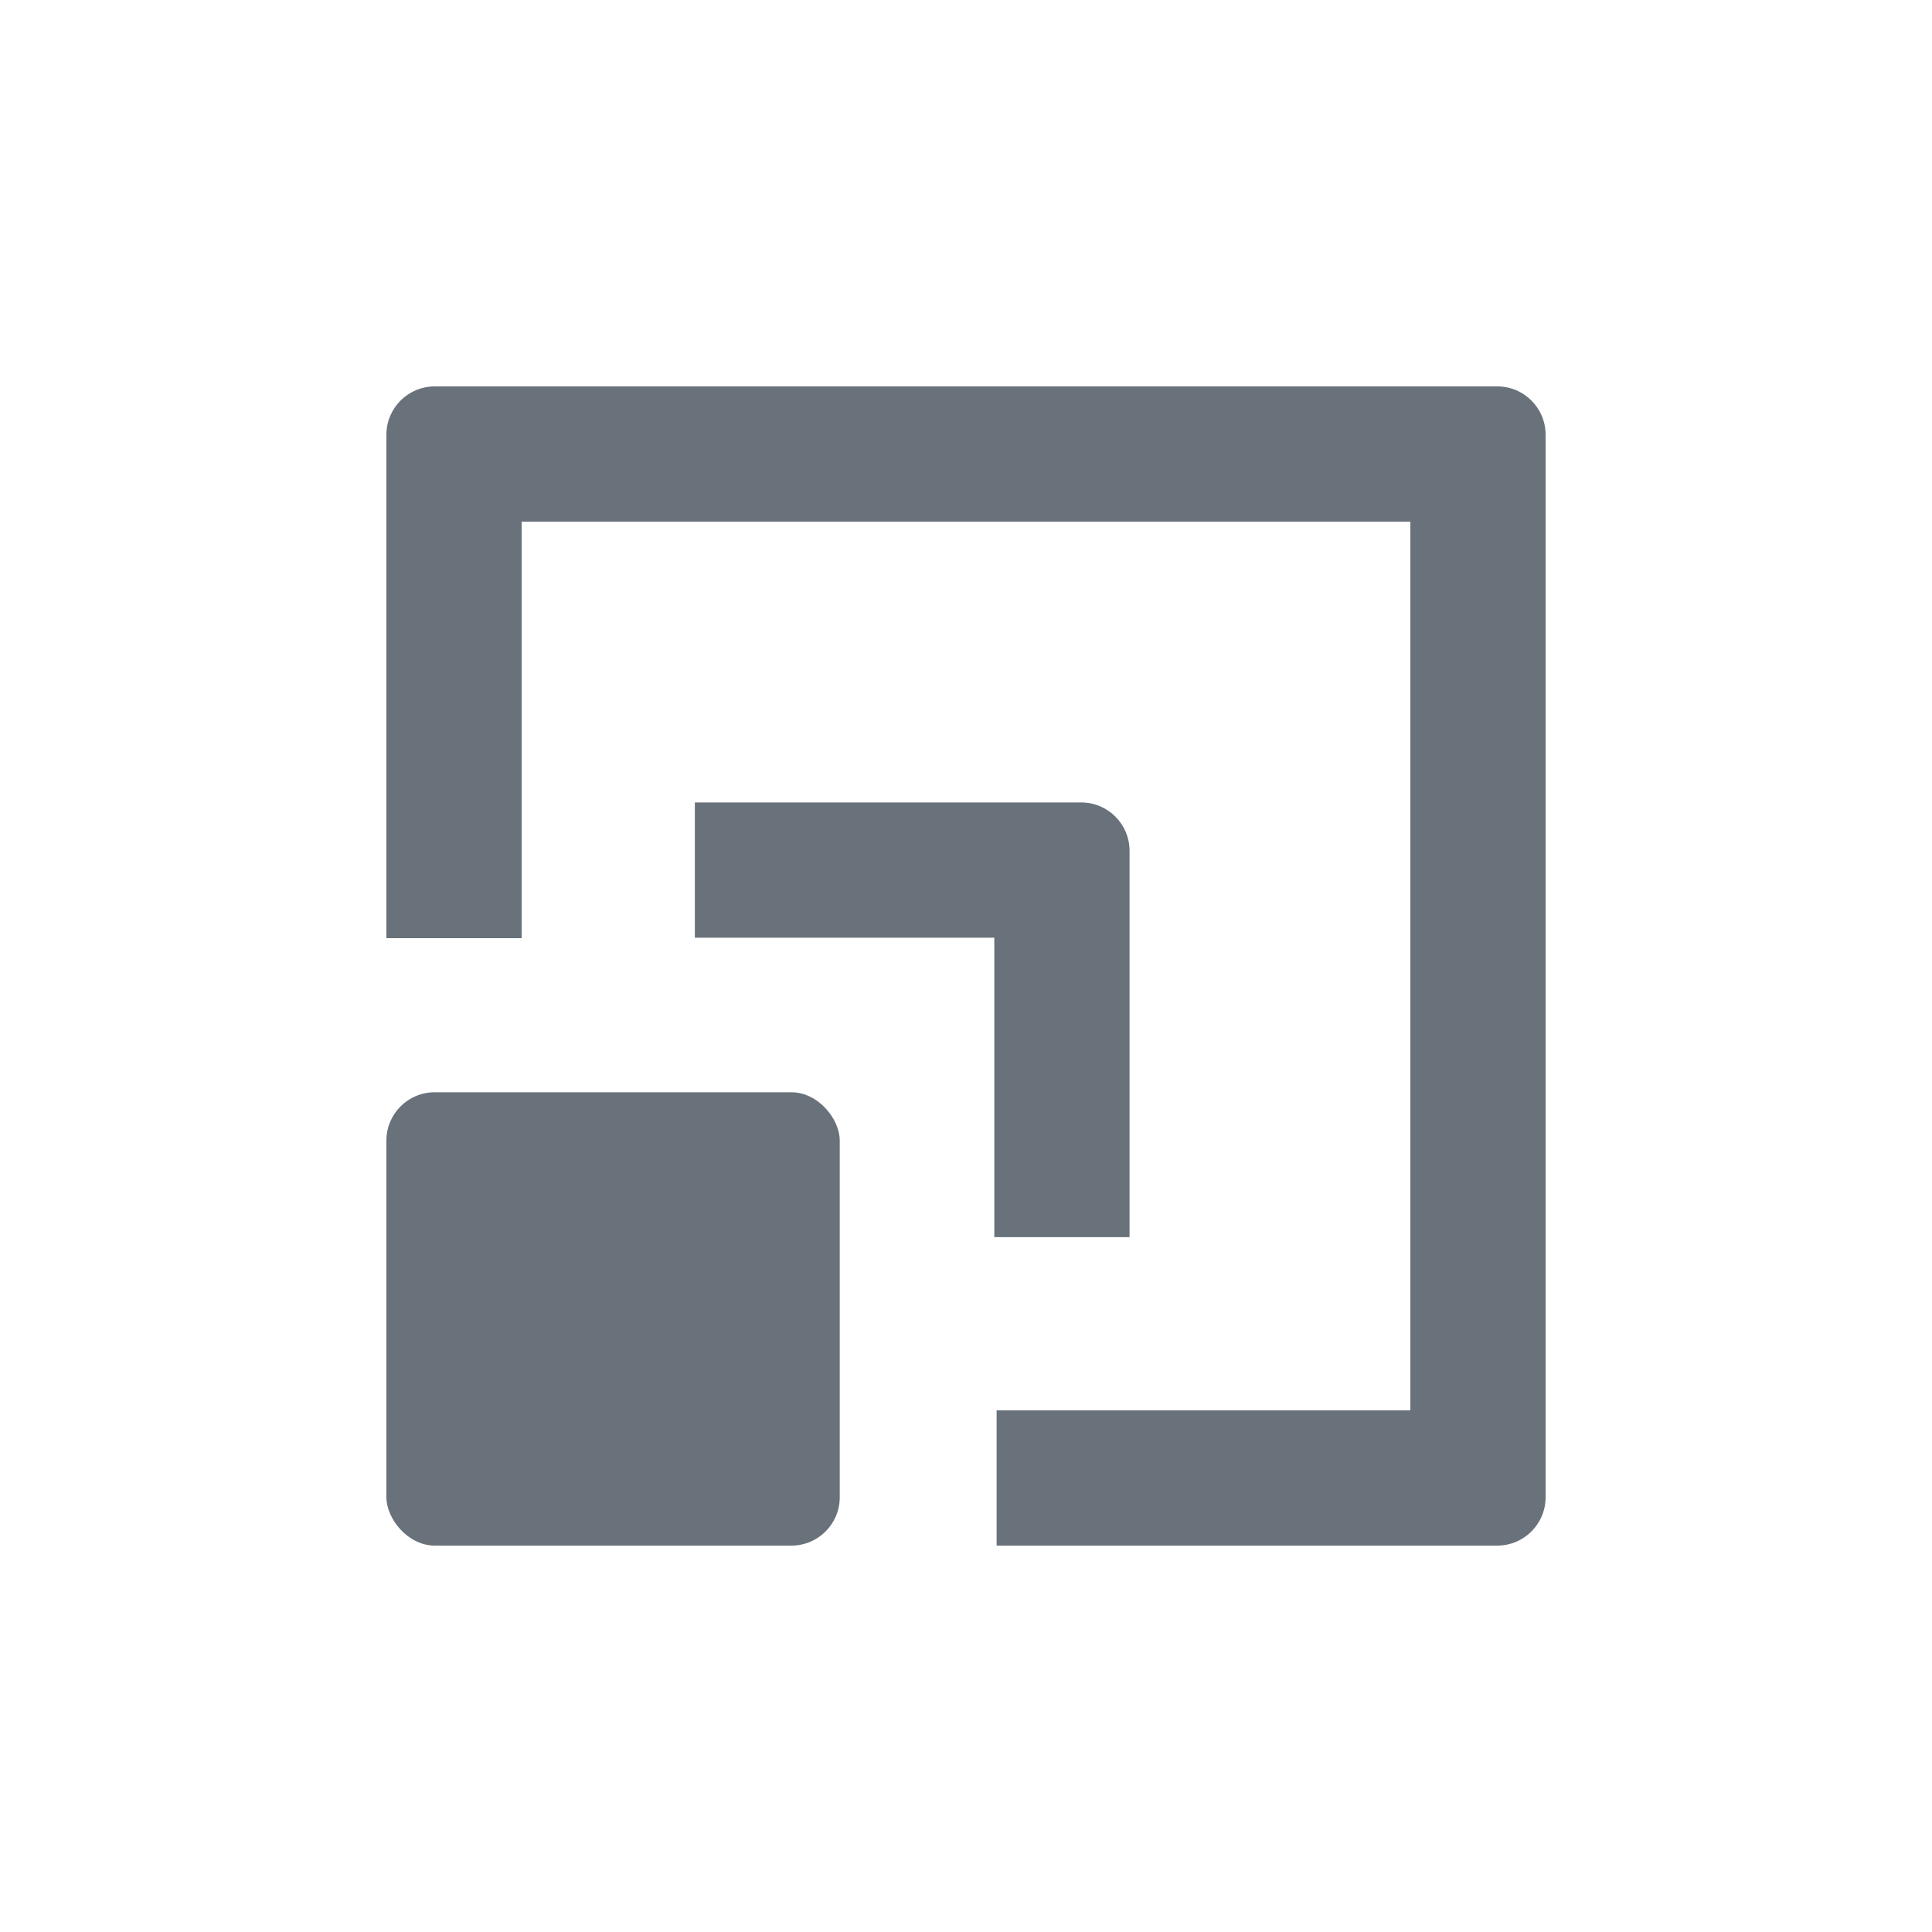 <?xml version="1.0" encoding="UTF-8"?>
<svg width="20px" height="20px" viewBox="0 0 20 20" version="1.1" xmlns="http://www.w3.org/2000/svg" xmlns:xlink="http://www.w3.org/1999/xlink">
    <title>viewToolbar_scale_idle</title>
    <g id="Symbol" stroke="none" stroke-width="1" fill="none" fill-rule="evenodd">
        <g id="ic/viewToolbar/scale/idle" fill="#69727B" fill-rule="nonzero">
            <path d="M15.5,4 C15.776,4 16,4.224 16,4.5 L16,15.5 C16,15.776 15.776,16 15.5,16 L10.317,16 L10.317,14.6 L14.6,14.6 L14.6,5.4 L5.4,5.4 L5.4,9.712 L4,9.712 L4,4.5 C4,4.224 4.224,4 4.5,4 L15.5,4 Z" id="Combined-Shape"></path>
            <path d="M11.693,12.807 L10.293,12.807 L10.293,9.707 L7.193,9.707 L7.193,8.307 L11.193,8.307 C11.469,8.307 11.693,8.531 11.693,8.807 L11.693,12.807 Z" id="Combined-Shape"></path>
            <rect id="Rectangle" x="4" y="11.307" width="4.693" height="4.693" rx="0.5"></rect>
        </g>
    </g>
</svg>